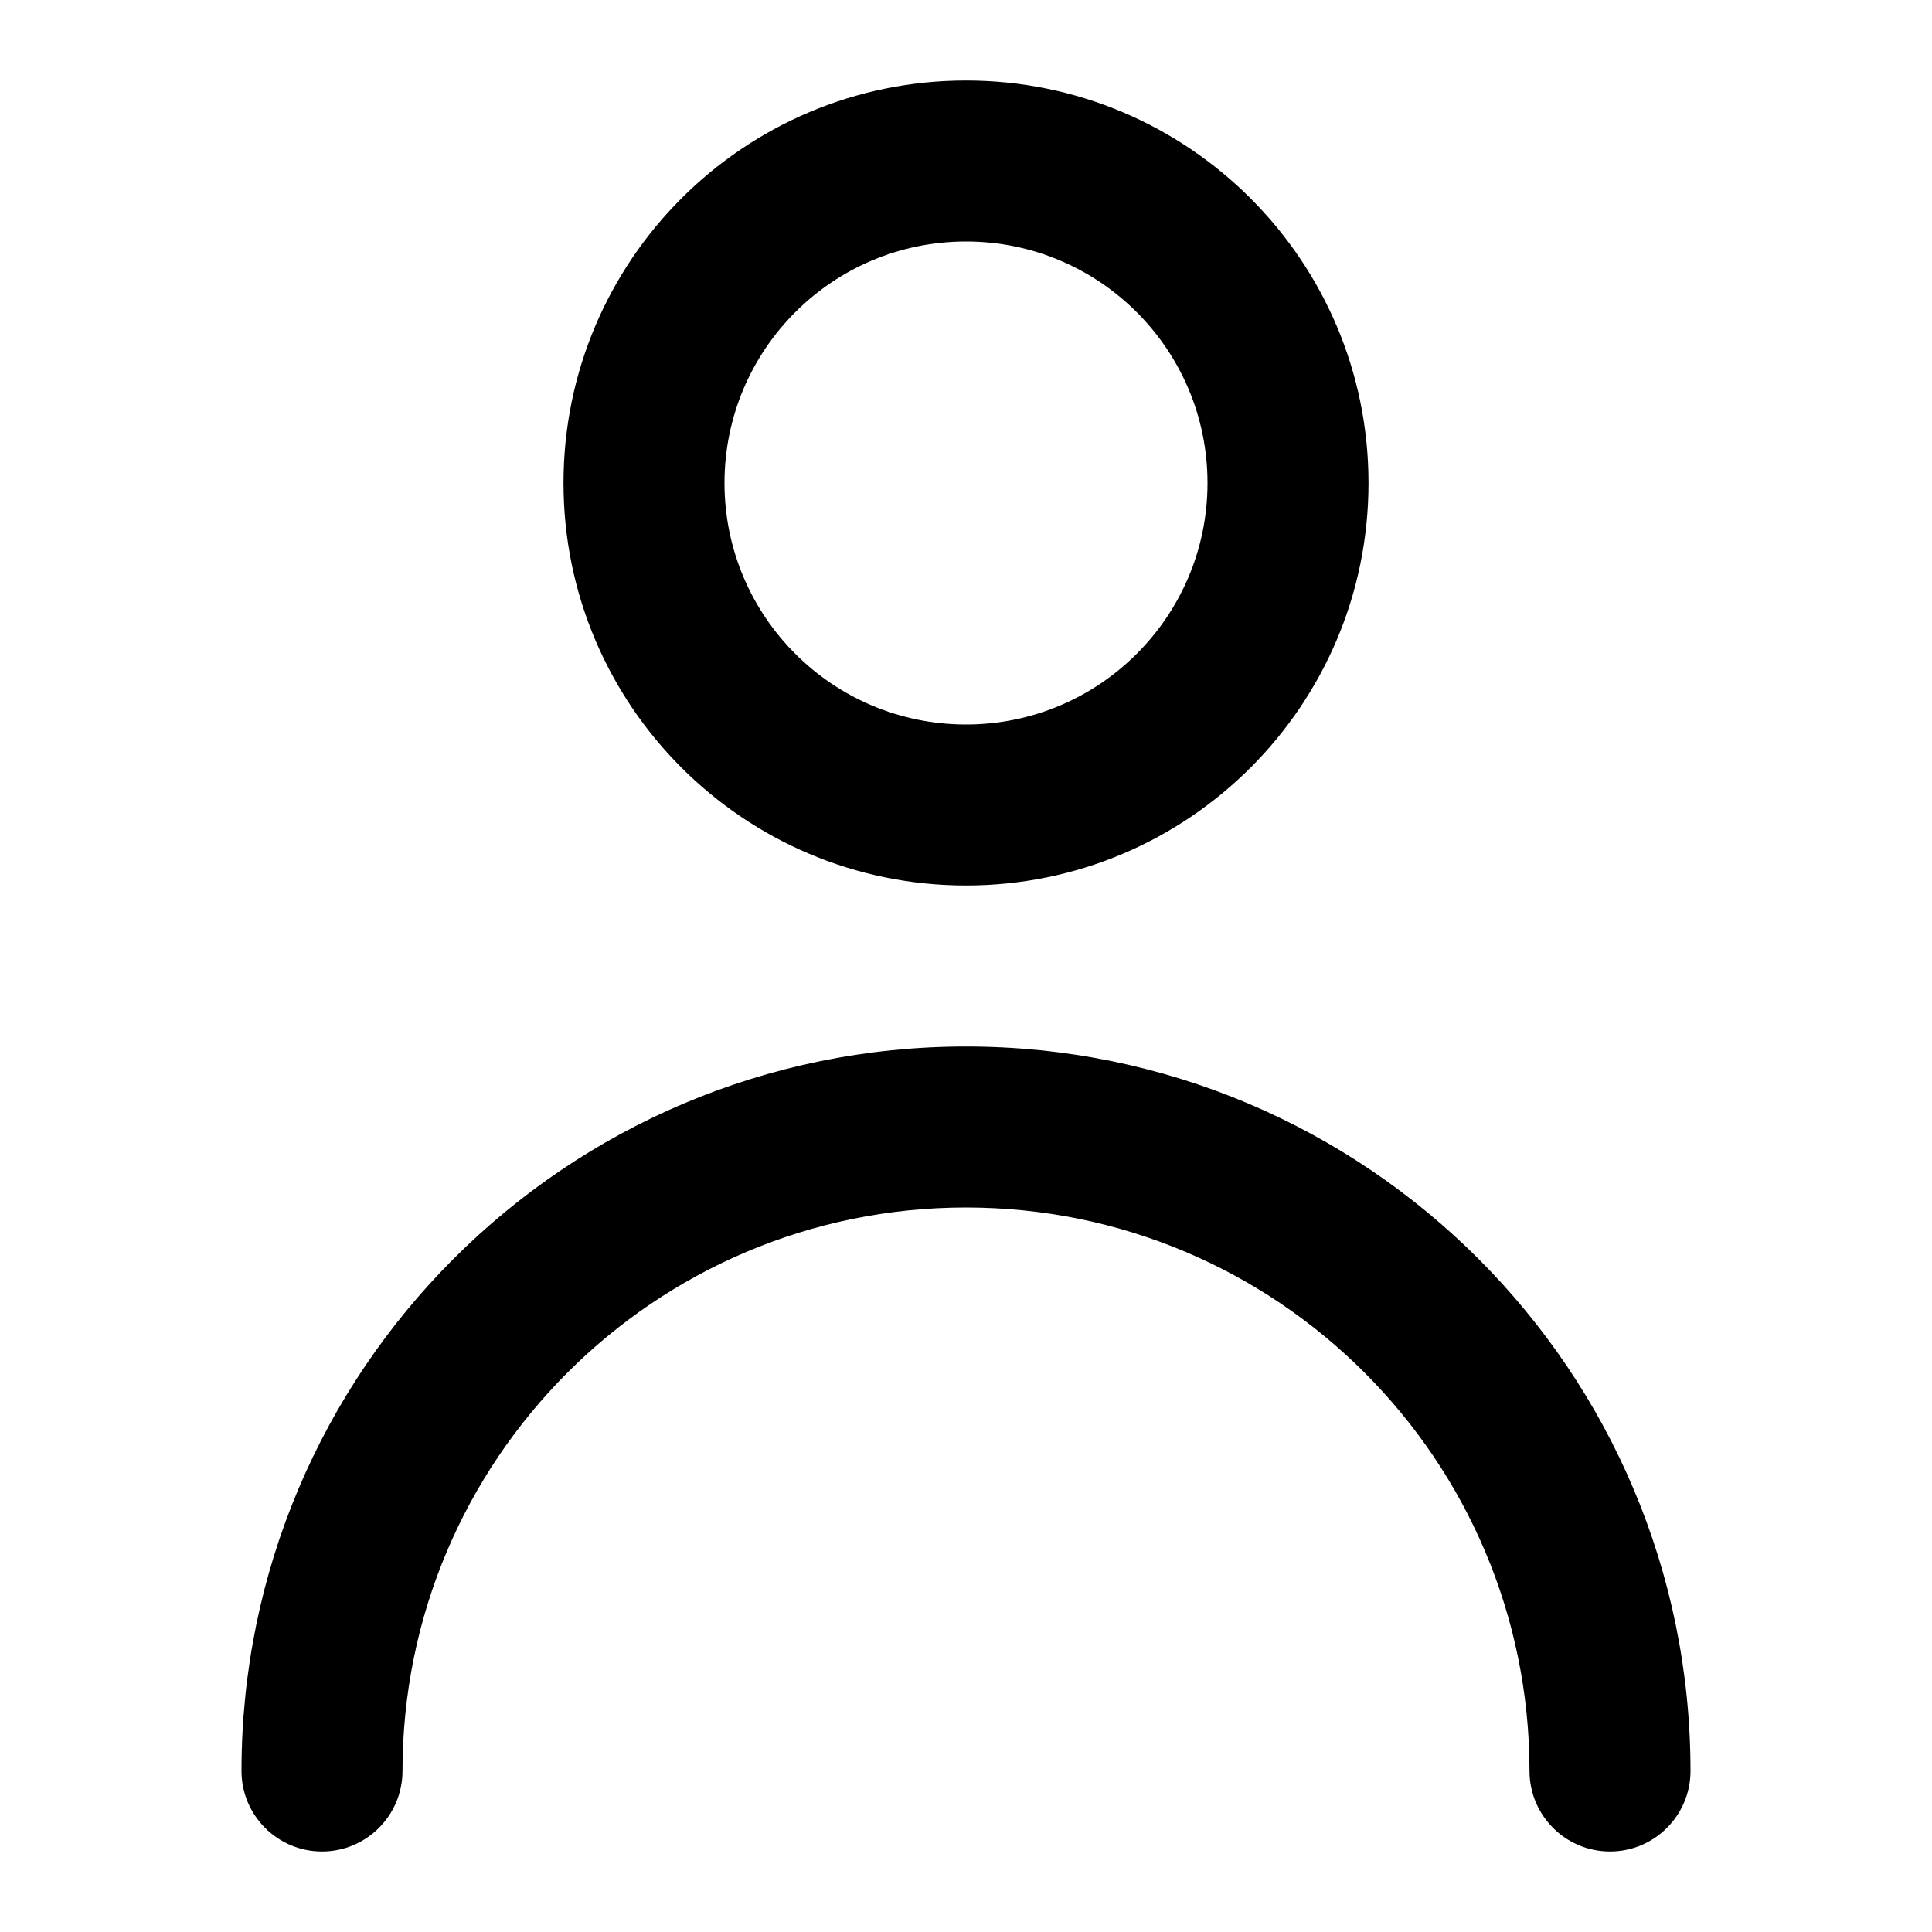 <svg width="24" height="24" viewBox="0 0 24 24" xmlns="http://www.w3.org/2000/svg">
<path fill-rule="evenodd" clip-rule="evenodd" d="M12 1C9.239 1 7 3.239 7 6C7 8.761 9.239 11 12 11C14.761 11 17 8.761 17 6C17 3.239 14.761 1 12 1ZM12 3C13.657 3 15 4.343 15 6C15 7.657 13.657 9 12 9C10.343 9 9 7.657 9 6C9 4.343 10.343 3 12 3ZM21 22C21 17.029 16.971 13 12 13C7.029 13 3 17.029 3 22C3 22.552 3.448 23 4 23C4.552 23 5 22.552 5 22C5 18.134 8.134 15 12 15C15.866 15 19 18.134 19 22C19 22.552 19.448 23 20 23C20.552 23 21 22.552 21 22Z"/>
</svg>
